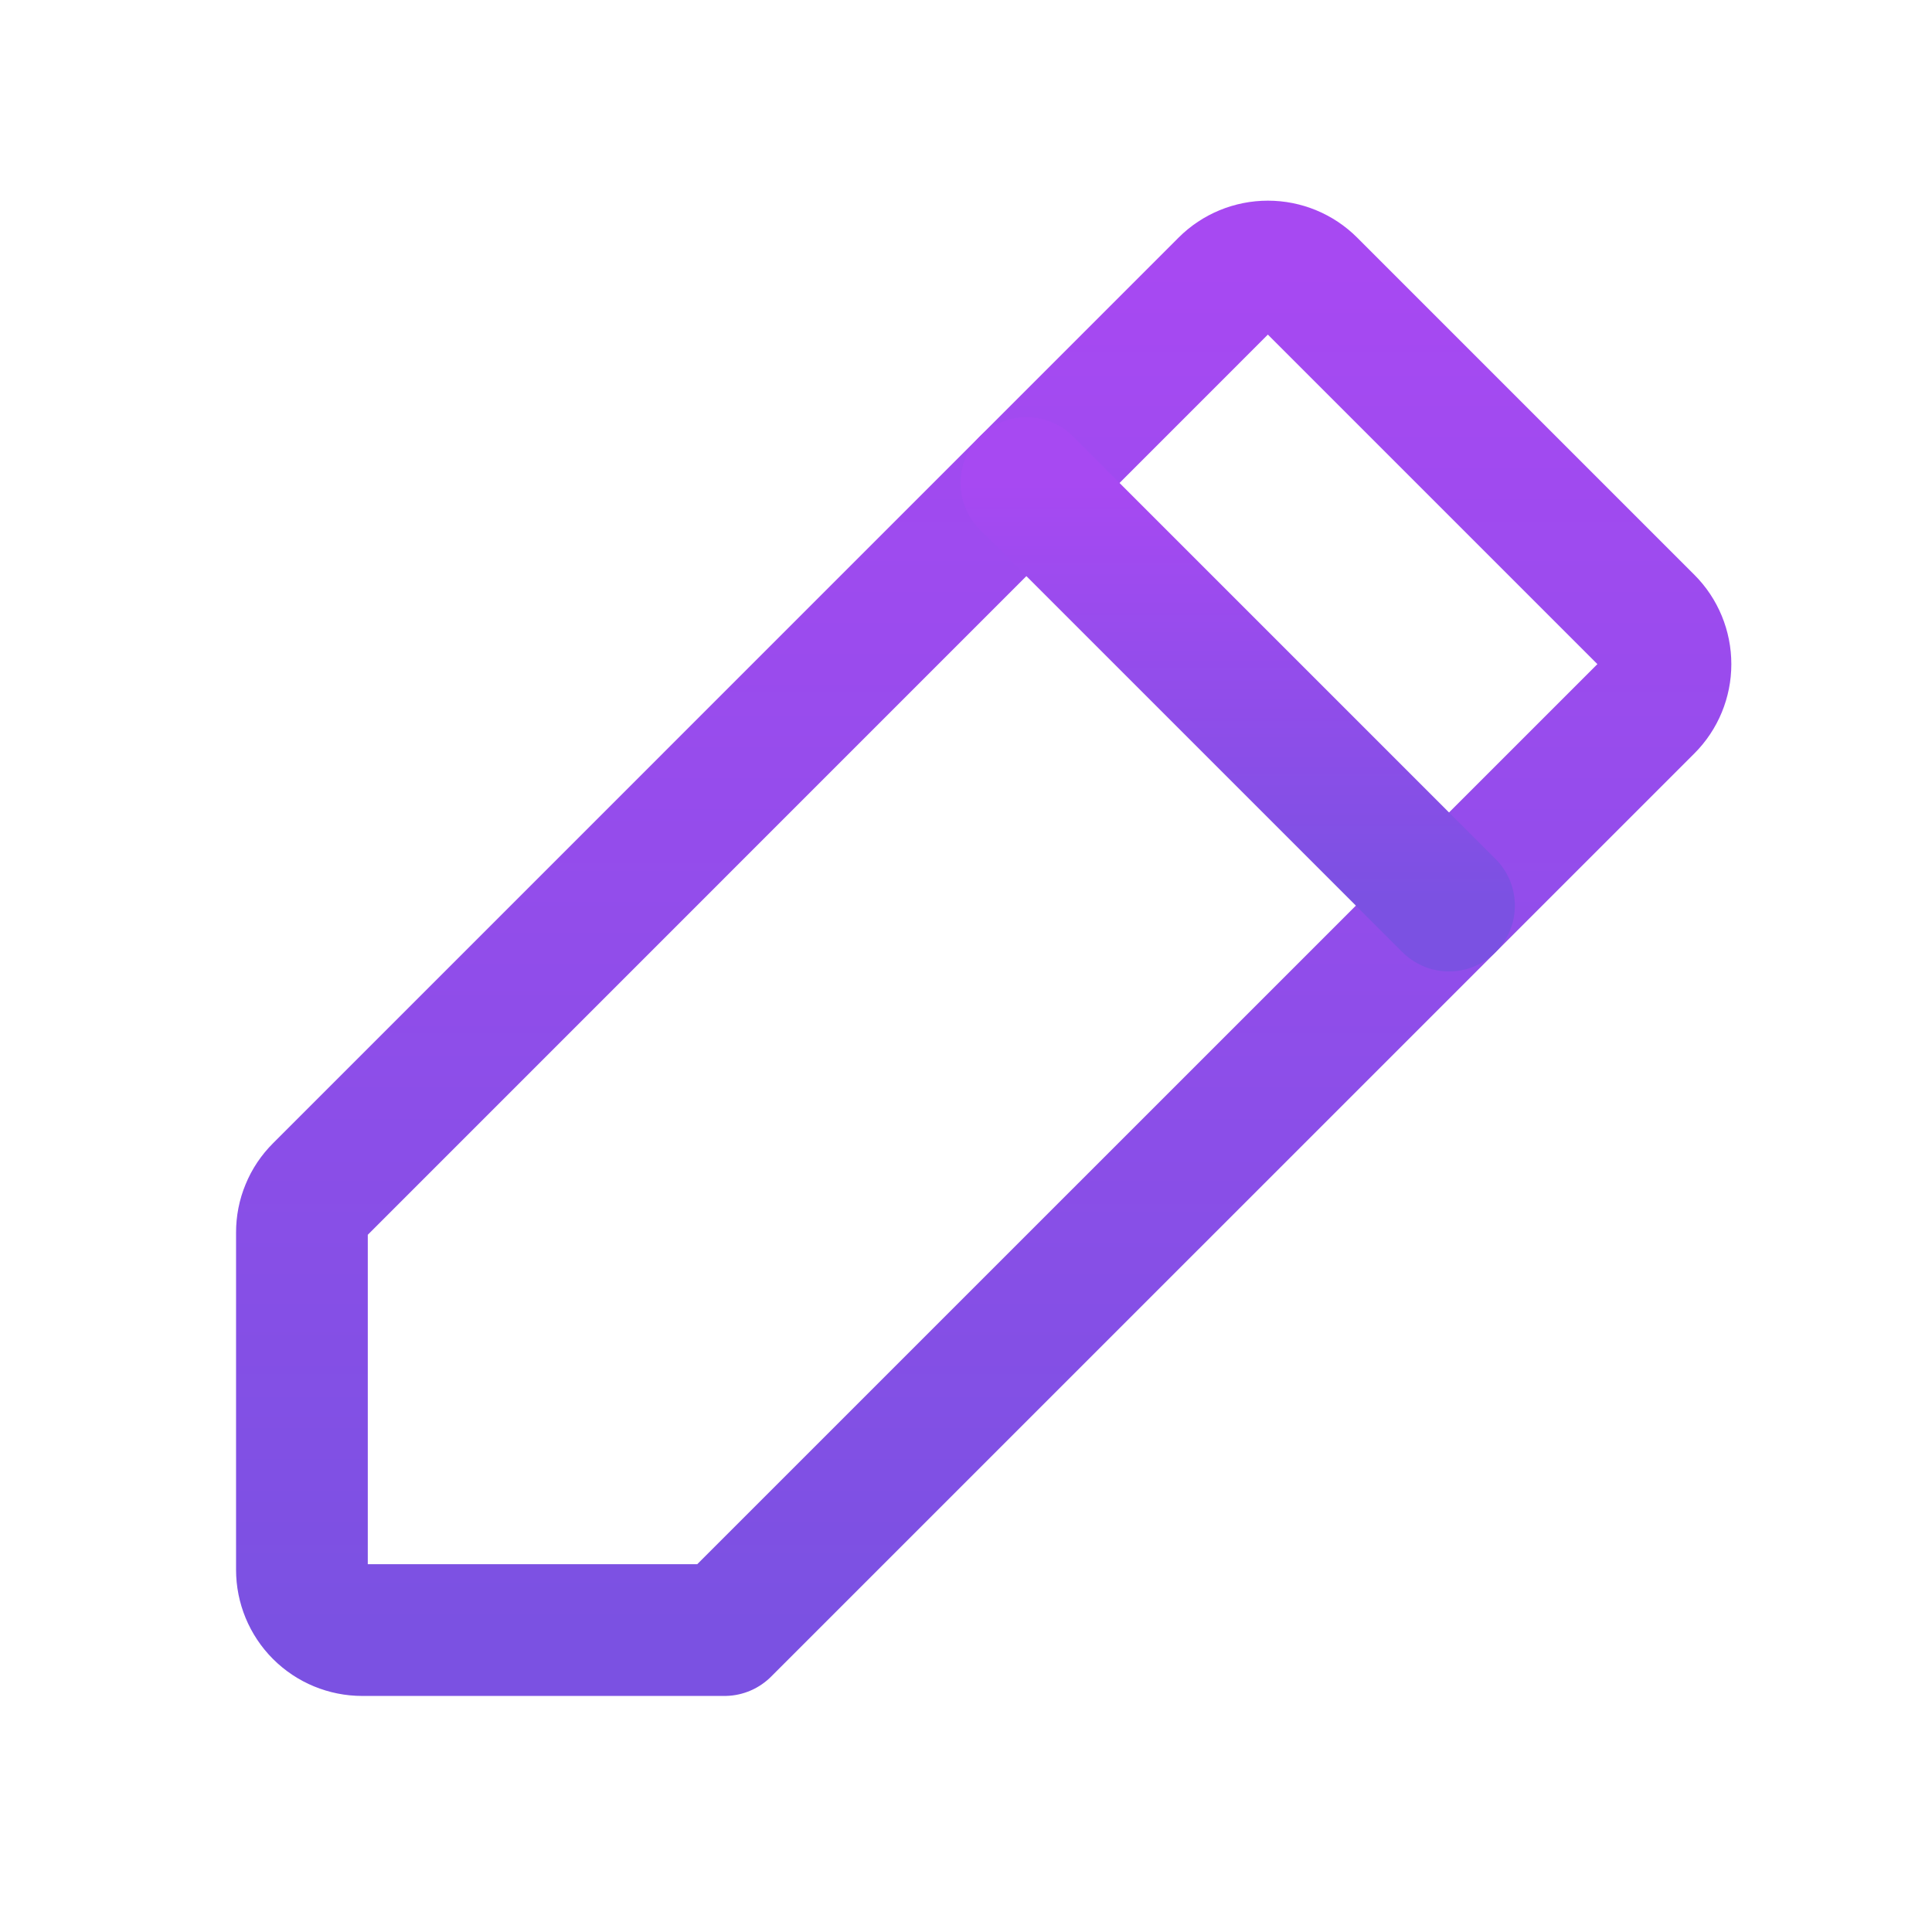 <svg width="22" height="22" viewBox="0 0 22 22" fill="none" xmlns="http://www.w3.org/2000/svg">
<path d="M8.25 18.562H4.125C3.943 18.562 3.768 18.49 3.639 18.361C3.51 18.232 3.438 18.057 3.438 17.875V14.035C3.438 13.944 3.455 13.855 3.49 13.772C3.524 13.688 3.575 13.613 3.639 13.549L13.951 3.236C14.08 3.107 14.255 3.035 14.438 3.035C14.62 3.035 14.795 3.107 14.924 3.236L18.764 7.076C18.893 7.205 18.965 7.38 18.965 7.563C18.965 7.745 18.893 7.92 18.764 8.049L8.25 18.562Z" stroke="url(#paint0_linear_0_650)" stroke-width="1.5" stroke-linecap="round" stroke-linejoin="round"/>
<path d="M11.688 5.5L16.5 10.312" stroke="url(#paint1_linear_0_650)" stroke-width="1.5" stroke-linecap="round" stroke-linejoin="round"/>
<defs>
<linearGradient id="paint0_linear_0_650" x1="11.201" y1="3.035" x2="11.201" y2="18.562" gradientUnits="userSpaceOnUse">
<stop stop-color="#A749F2"/>
<stop offset="1" stop-color="#7B51E2"/>
</linearGradient>
<linearGradient id="paint1_linear_0_650" x1="14.094" y1="5.5" x2="14.094" y2="10.312" gradientUnits="userSpaceOnUse">
<stop stop-color="#A749F2"/>
<stop offset="1" stop-color="#7B51E2"/>
</linearGradient>
</defs>
</svg>
